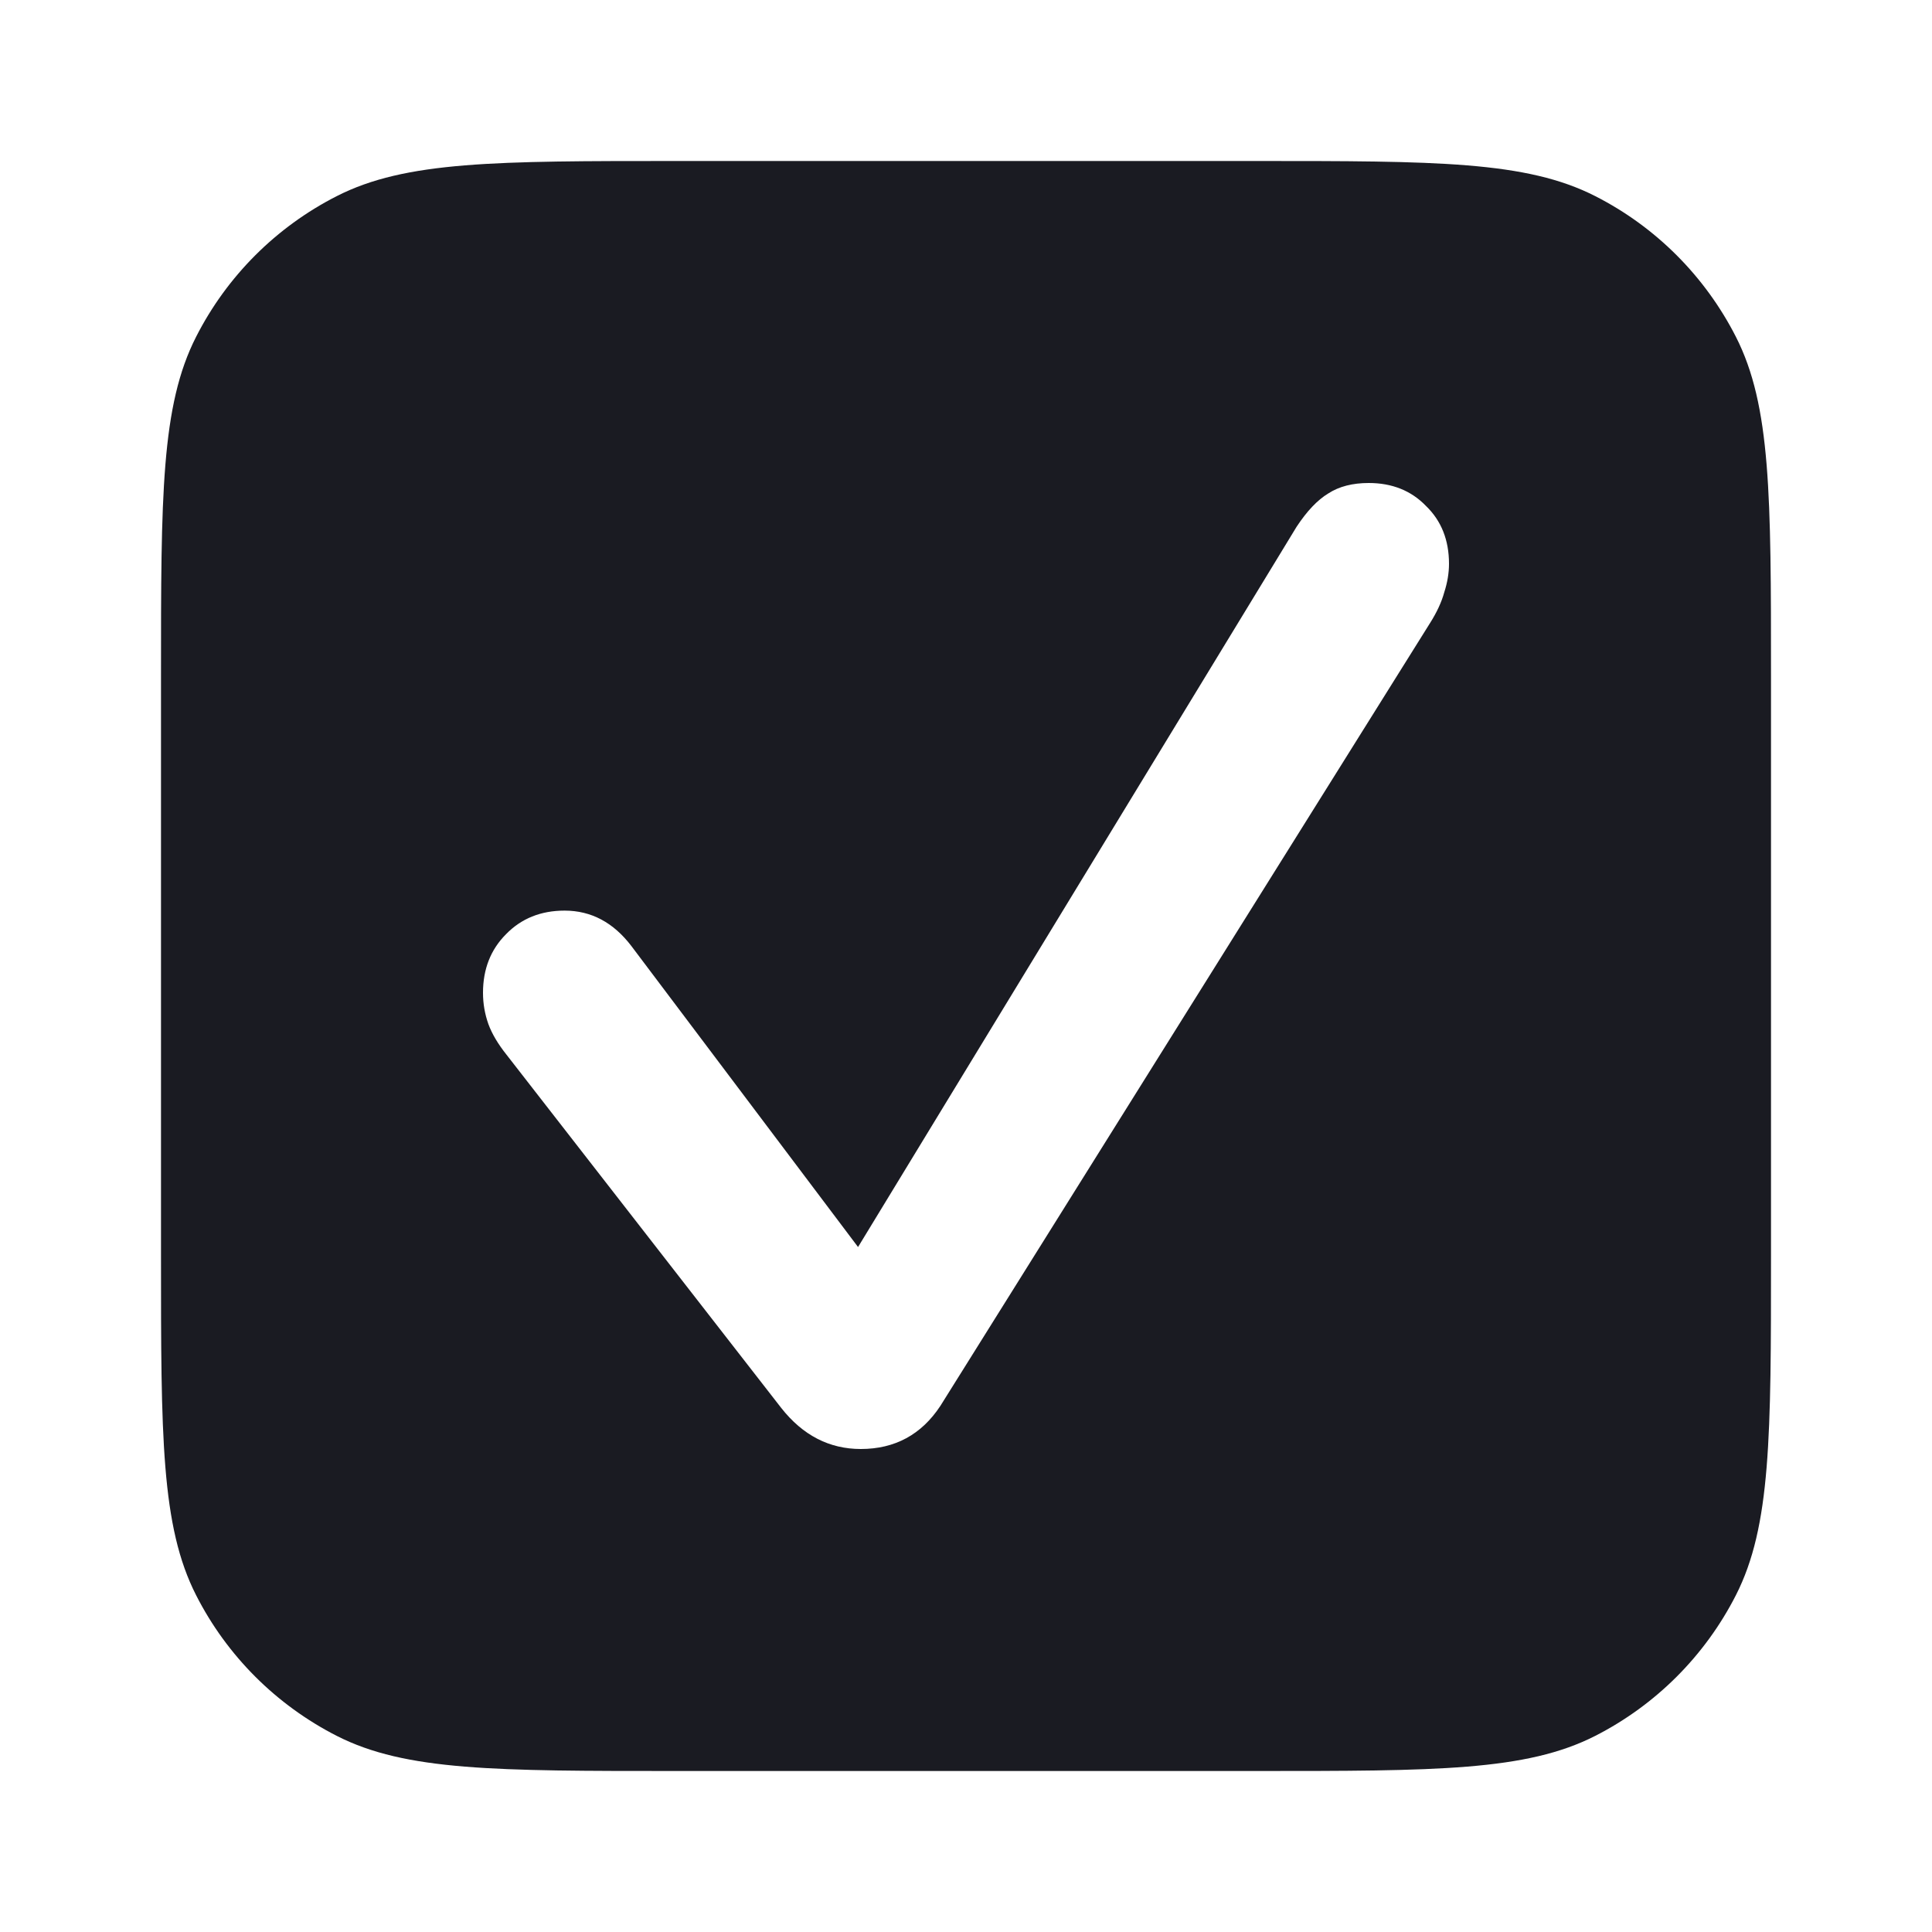 <svg width="24" height="24" viewBox="0 0 24 24" fill="none" xmlns="http://www.w3.org/2000/svg">
<path fill-rule="evenodd" clip-rule="evenodd" d="M2.436 4.184C2 5.04 2 6.16 2 8.4V15.6C2 17.84 2 18.96 2.436 19.816C2.819 20.569 3.431 21.18 4.184 21.564C5.04 22 6.16 22 8.4 22H15.6C17.84 22 18.96 22 19.816 21.564C20.569 21.18 21.18 20.569 21.564 19.816C22 18.96 22 17.84 22 15.6V8.4C22 6.16 22 5.04 21.564 4.184C21.18 3.431 20.569 2.819 19.816 2.436C18.96 2 17.84 2 15.6 2H8.4C6.16 2 5.04 2 4.184 2.436C3.431 2.819 2.819 3.431 2.436 4.184ZM9.704 17.489C9.972 17.83 10.302 18 10.693 18C11.117 18 11.447 17.821 11.682 17.464L17.765 7.739C17.849 7.606 17.908 7.479 17.941 7.358C17.98 7.237 18 7.119 18 7.004C18 6.709 17.905 6.47 17.715 6.286C17.531 6.095 17.293 6 17.003 6C16.802 6 16.634 6.043 16.5 6.13C16.366 6.211 16.235 6.349 16.106 6.545L10.659 15.491L7.844 11.753C7.62 11.459 7.344 11.312 7.014 11.312C6.718 11.312 6.475 11.41 6.285 11.606C6.095 11.797 6 12.039 6 12.333C6 12.466 6.022 12.595 6.067 12.722C6.112 12.844 6.187 12.97 6.293 13.103L9.704 17.489Z" fill="#1A1B22"/>
</svg>
